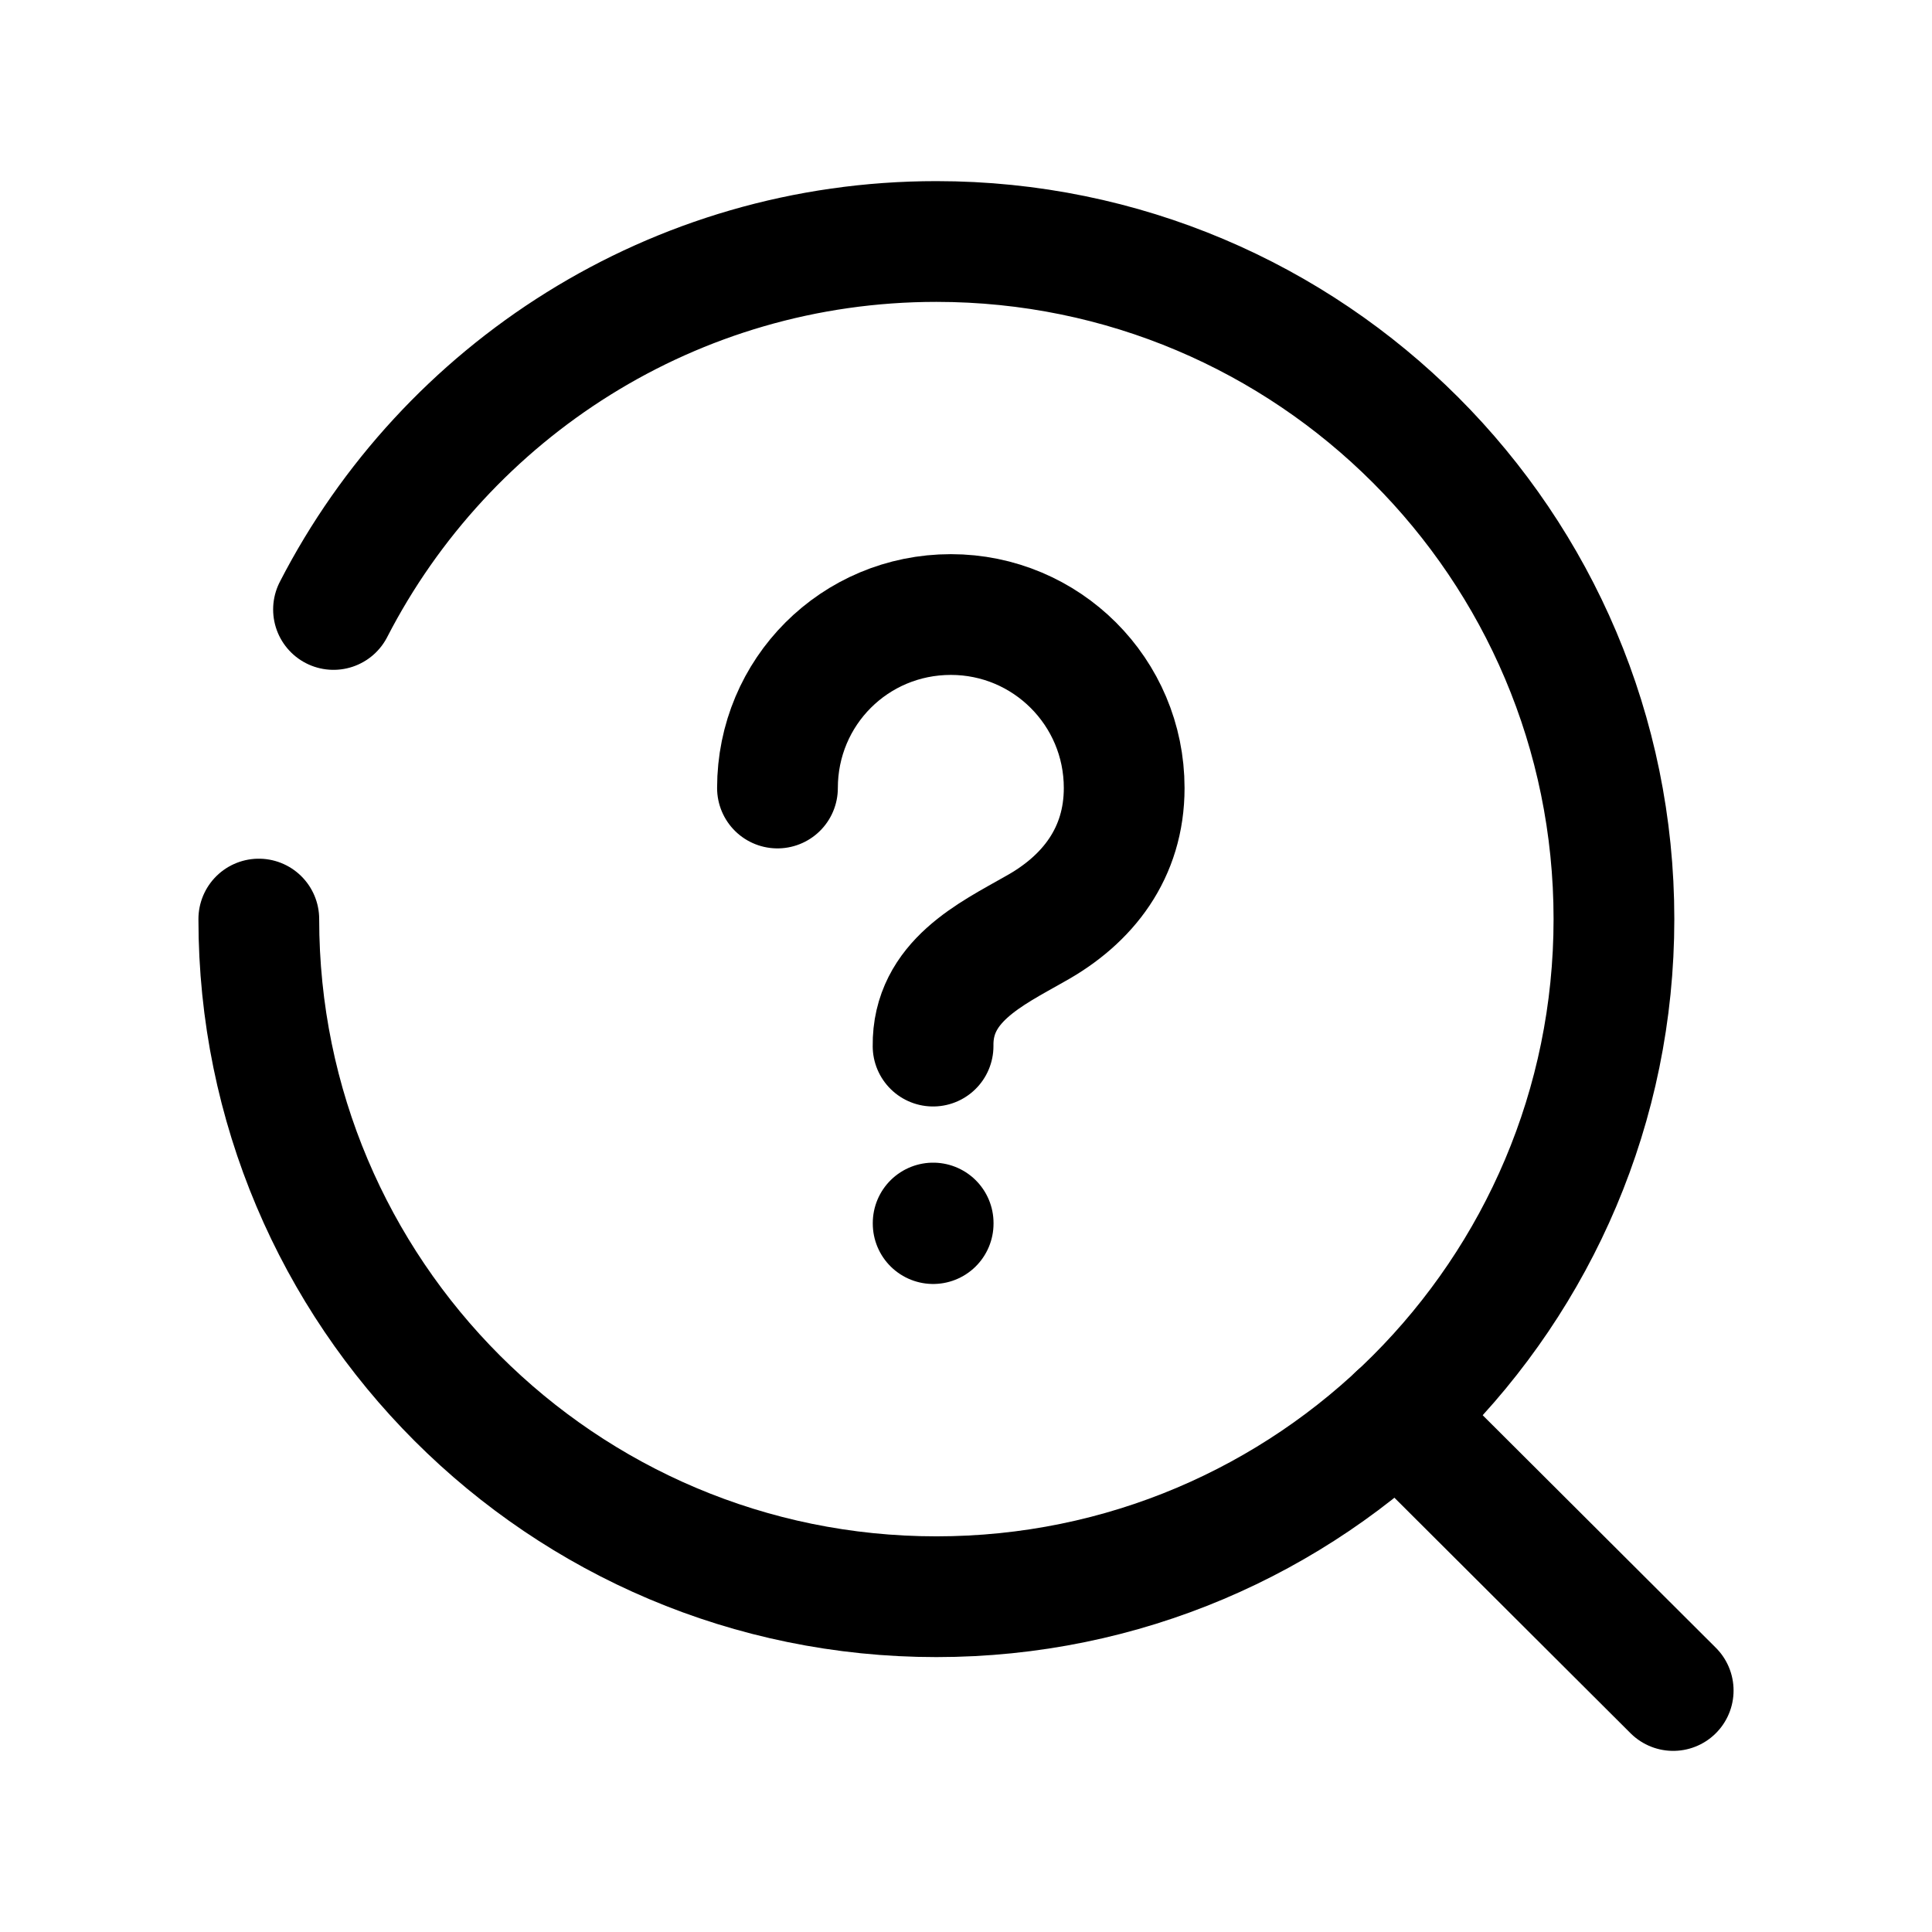 <svg width="24" height="24" viewBox="0 0 24 24" fill="none" xmlns="http://www.w3.org/2000/svg">
<path d="M11.592 15.193V15.2" stroke="black" stroke-width="1.5" stroke-linecap="round" stroke-linejoin="round"/>
<path d="M11.591 12.995C11.58 12.192 12.311 11.851 12.854 11.541C13.516 11.176 13.965 10.595 13.965 9.789C13.965 8.594 12.998 7.634 11.812 7.634C10.617 7.634 9.658 8.594 9.658 9.789" stroke="black" stroke-width="1.5" stroke-linecap="round" stroke-linejoin="round"/>
<path d="M3.215 11.417C3.215 16.066 6.983 19.835 11.632 19.835C16.281 19.835 20.049 16.066 20.049 11.417C20.049 6.768 16.281 3 11.632 3C8.369 3 5.54 4.856 4.143 7.571" stroke="black" stroke-width="1.5" stroke-linecap="round" stroke-linejoin="round"/>
<path d="M17.36 17.584L20.785 21" stroke="black" stroke-width="1.5" stroke-linecap="round" stroke-linejoin="round"/>
</svg>